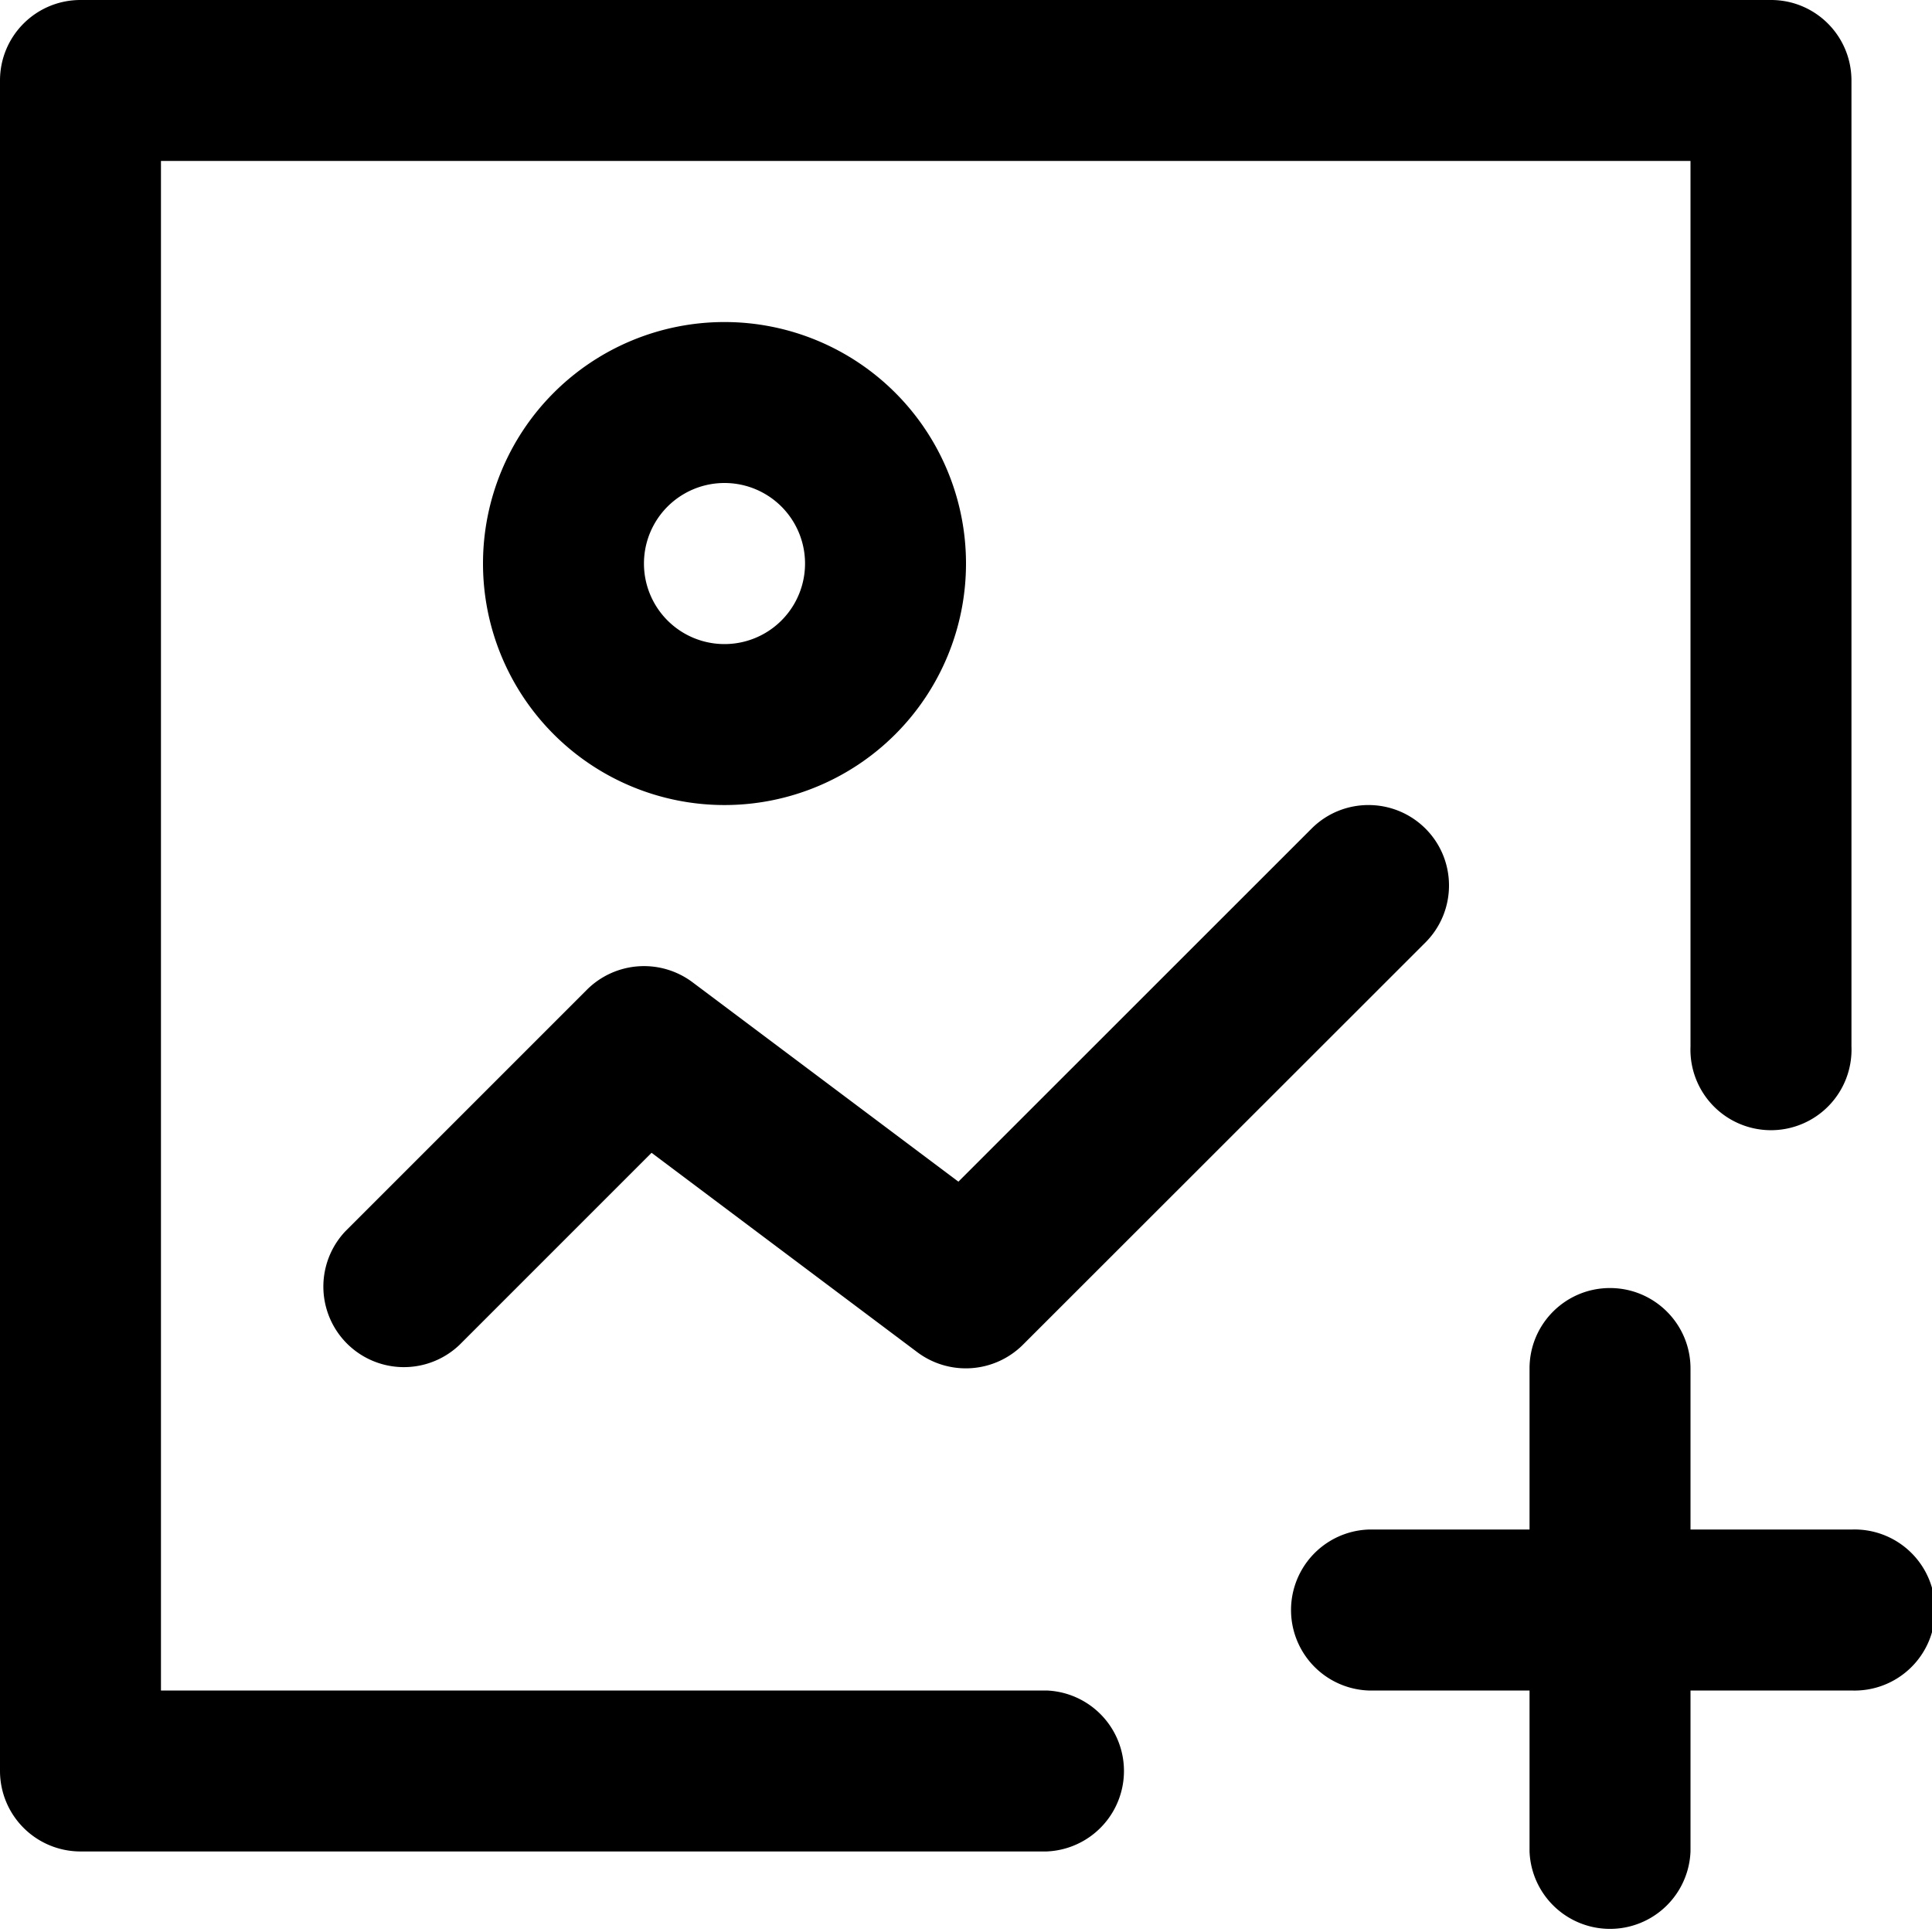 <svg xmlns="http://www.w3.org/2000/svg" viewBox="0 0 16 16" class="pdsicon"><path d="M0 .667C0 .298.298 0 .667 0h14c.368 0 .666.298.666.667v8a.667.667 0 1 1-1.333 0V1.333H1.333V14h7.334a.667.667 0 0 1 0 1.333h-8A.667.667 0 0 1 0 14.667z"/><path d="M11.805 6.862c.26.26.26.682 0 .943L8.47 11.138a.67.67 0 0 1-.871.062L5.396 9.547l-1.591 1.591a.667.667 0 0 1-.943-.943l2-2a.67.67 0 0 1 .871-.062l2.204 1.653 2.925-2.924c.26-.26.682-.26.943 0"/><path fill-rule="evenodd" d="M6 2.667a2 2 0 1 0 0 4 2 2 0 0 0 0-4m-.667 2a.667.667 0 1 1 1.334 0 .667.667 0 0 1-1.334 0"/><path d="M13.333 10.667c.368 0 .667.298.667.666v1.334h1.333a.667.667 0 1 1 0 1.333H14v1.333a.667.667 0 0 1-1.333 0V14h-1.334a.667.667 0 0 1 0-1.333h1.334v-1.334c0-.368.298-.666.666-.666"/></svg>
